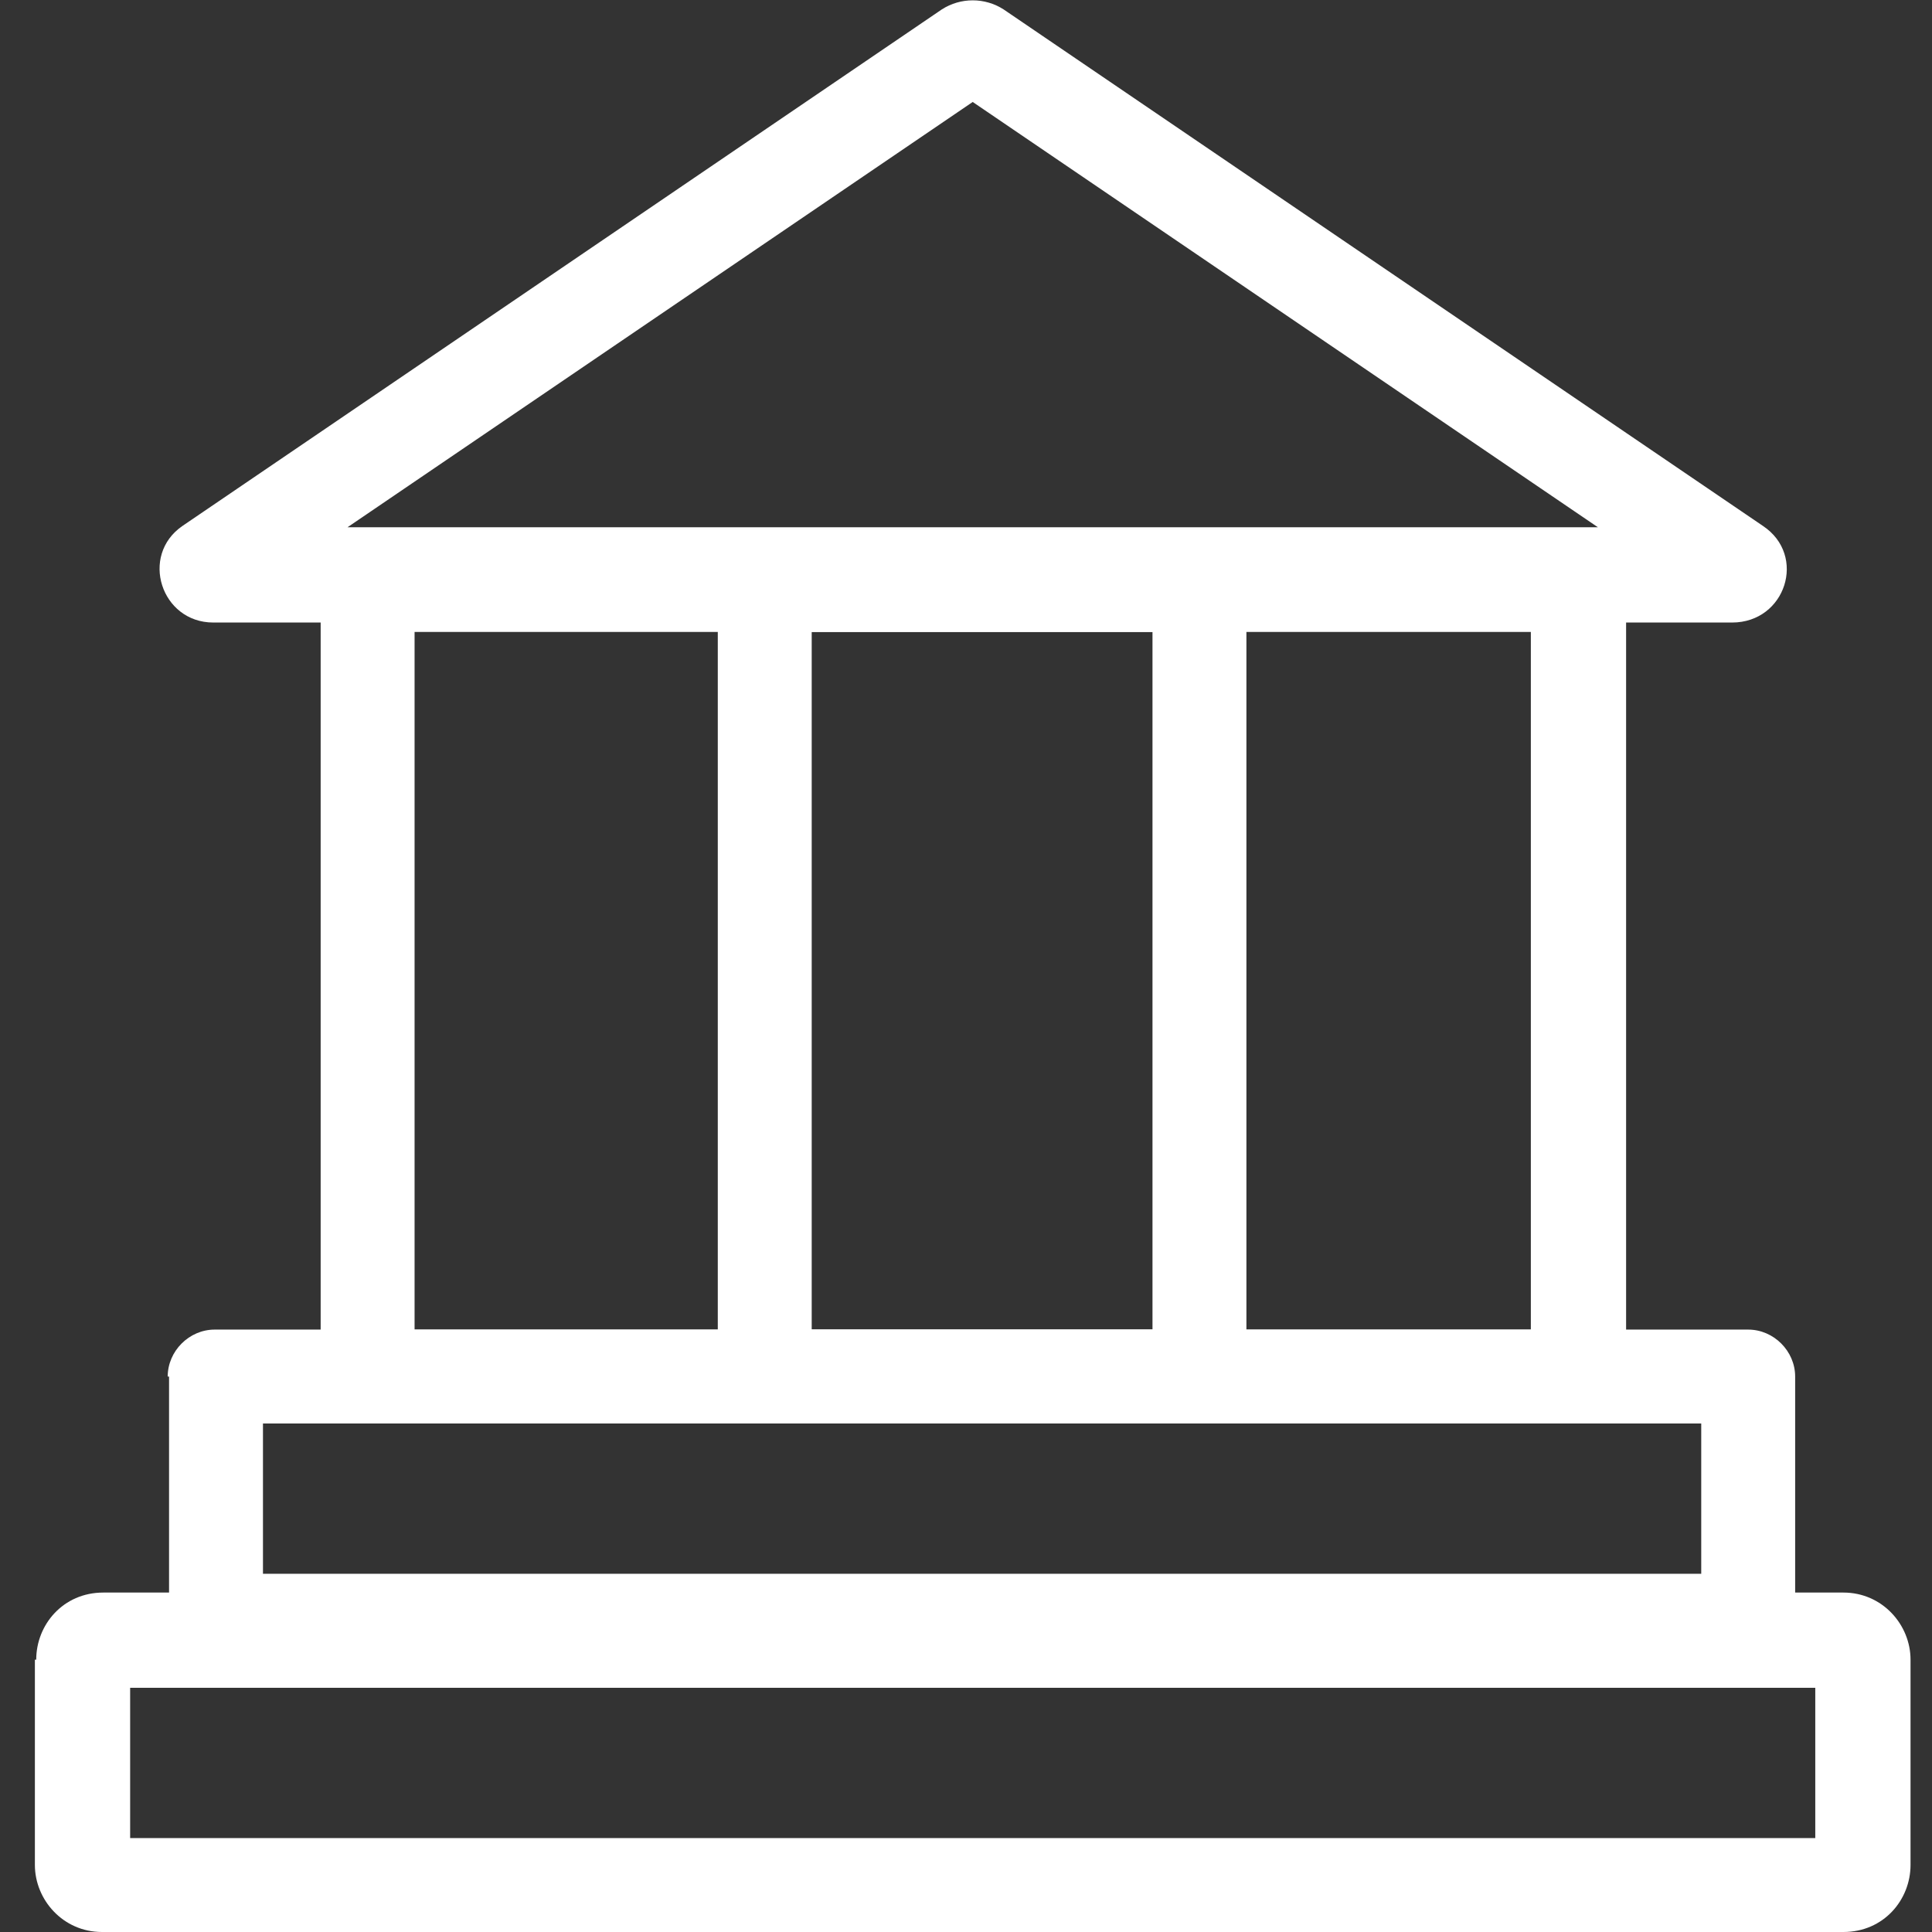 <?xml version="1.0" encoding="utf-8"?>
<!-- Generator: Adobe Illustrator 23.0.6, SVG Export Plug-In . SVG Version: 6.00 Build 0)  -->
<svg version="1.1" id="Layer_1" xmlns="http://www.w3.org/2000/svg" xmlns:xlink="http://www.w3.org/1999/xlink" x="0px" y="0px"
	 viewBox="0 0 144 144" style="enable-background:new 0 0 144 144;" xml:space="preserve">
<rect x="0" y="0" width="144" height="144" fill="#333333" stroke="none"/>
<style type="text/css">
	.st0{fill-rule:evenodd;clip-rule:evenodd;fill:#FFFFFF;}
</style>
<path class="st0" d="M9.7,125.7V137h125.6v-11.2H9.7z M2.7,123.7c0-2.6,2-5,5-5h129.7c2.9,0,5,2.4,5,5V139c0,2.6-2,5-5,5H7.6
	c-2.9,0-5-2.4-5-5V123.7z"/>
<path class="st0" d="M12.5,102.6c0-1.9,1.6-3.5,3.5-3.5h114.3c1.9,0,3.5,1.6,3.5,3.5v18.3c0,1.9-1.6,3.5-3.5,3.5H16.1
	c-1.9,0-3.5-1.6-3.5-3.5V102.6z M19.6,106.1v11.2h107.2v-11.2H19.6z"/>
<path class="st0" d="M23.8,43.6c0-1.9,1.6-3.5,3.5-3.5h62.1c1.9,0,3.5,1.6,3.5,3.5v59c0,1.9-1.6,3.5-3.5,3.5H27.4
	c-1.9,0-3.5-1.6-3.5-3.5V43.6z M30.9,47.1v52h55v-52H30.9z"/>
<path class="st0" d="M53.5,43.6c0-1.9,1.6-3.5,3.5-3.5h60.7c1.9,0,3.5,1.6,3.5,3.5v59c0,1.9-1.6,3.5-3.5,3.5H57
	c-1.9,0-3.5-1.6-3.5-3.5V43.6z M60.5,47.1v52h53.6v-52H60.5z"/>
<path class="st0" d="M72.5,7.6L25.9,39.3h93.2L72.5,7.6z M74.8,0.7c-1.4-0.9-3.2-0.9-4.6,0L13.6,39.2c-3.2,2.2-1.6,7.2,2.3,7.2
	h113.2c4,0,5.6-5,2.3-7.2L74.8,0.7z"/>
</svg>
